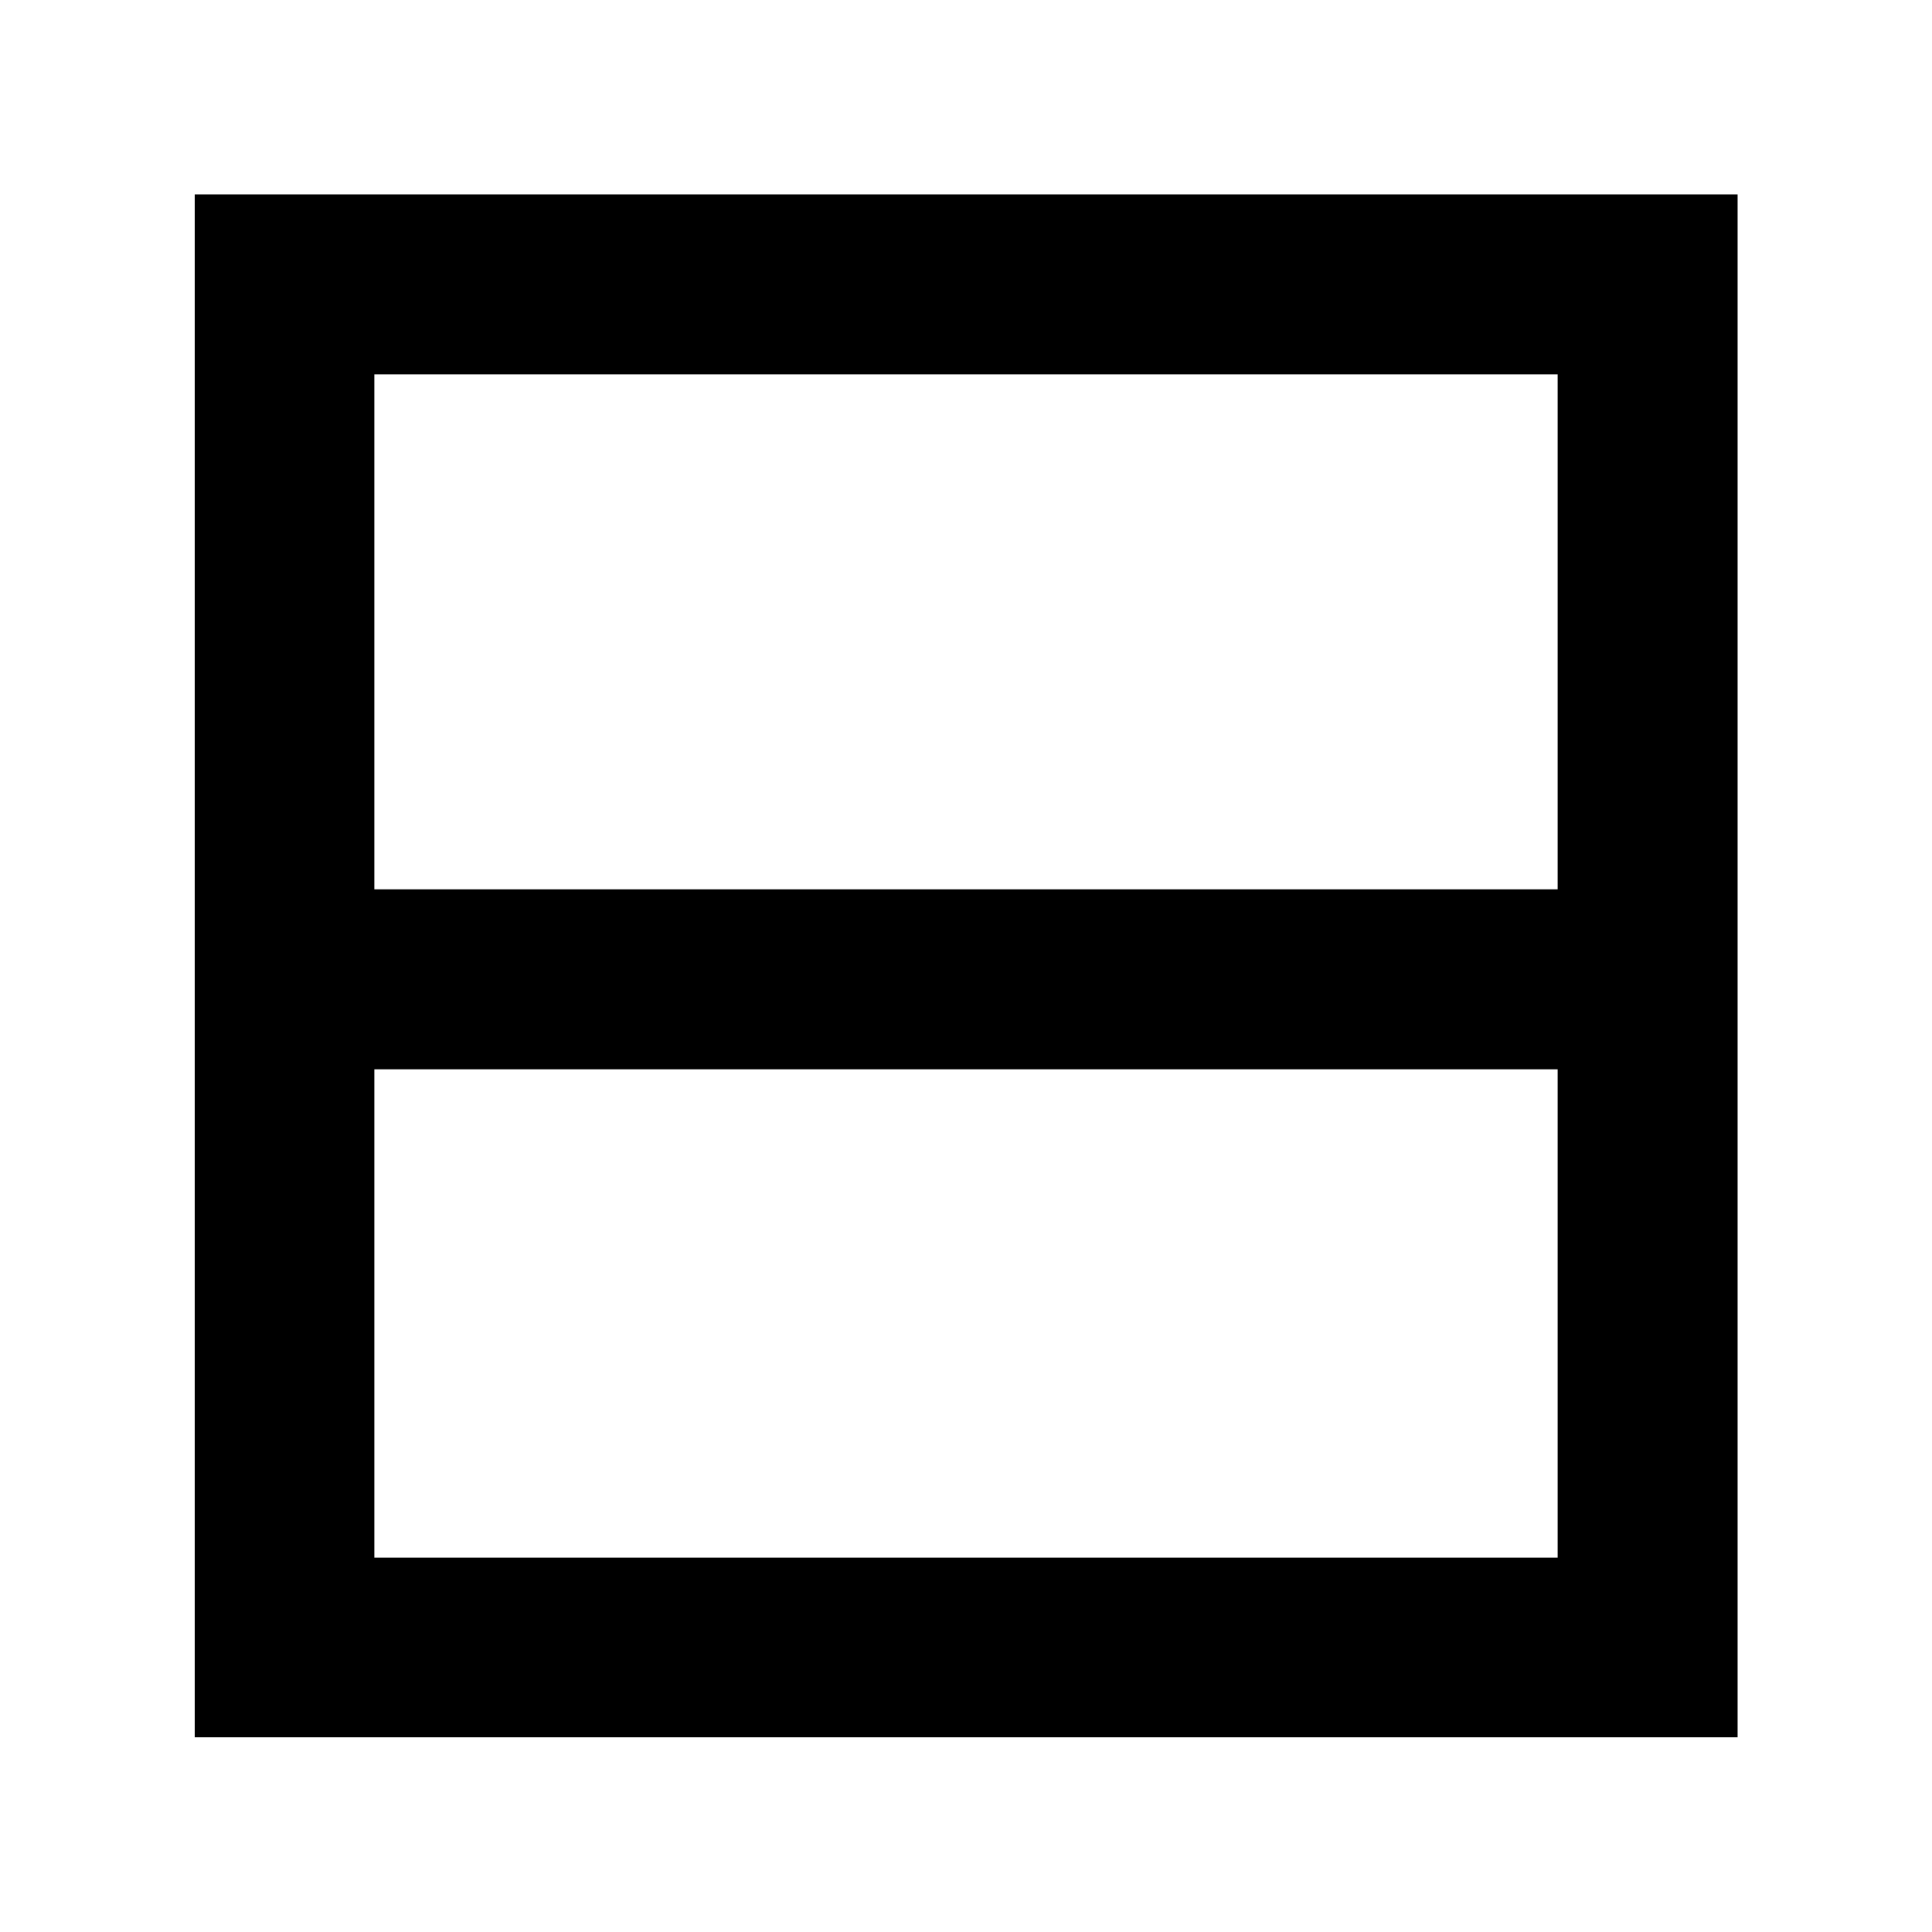 <svg xmlns="http://www.w3.org/2000/svg" height="40" viewBox="0 -960 960 960" width="40"><path d="M96.754-96.754v-766.651h766.651v766.651H96.754Zm89.26-421.332h587.972v-255.9H186.014v255.9Zm0 89.42v242.652h587.972v-242.652H186.014Zm0 0v242.652-242.652Z"/></svg>